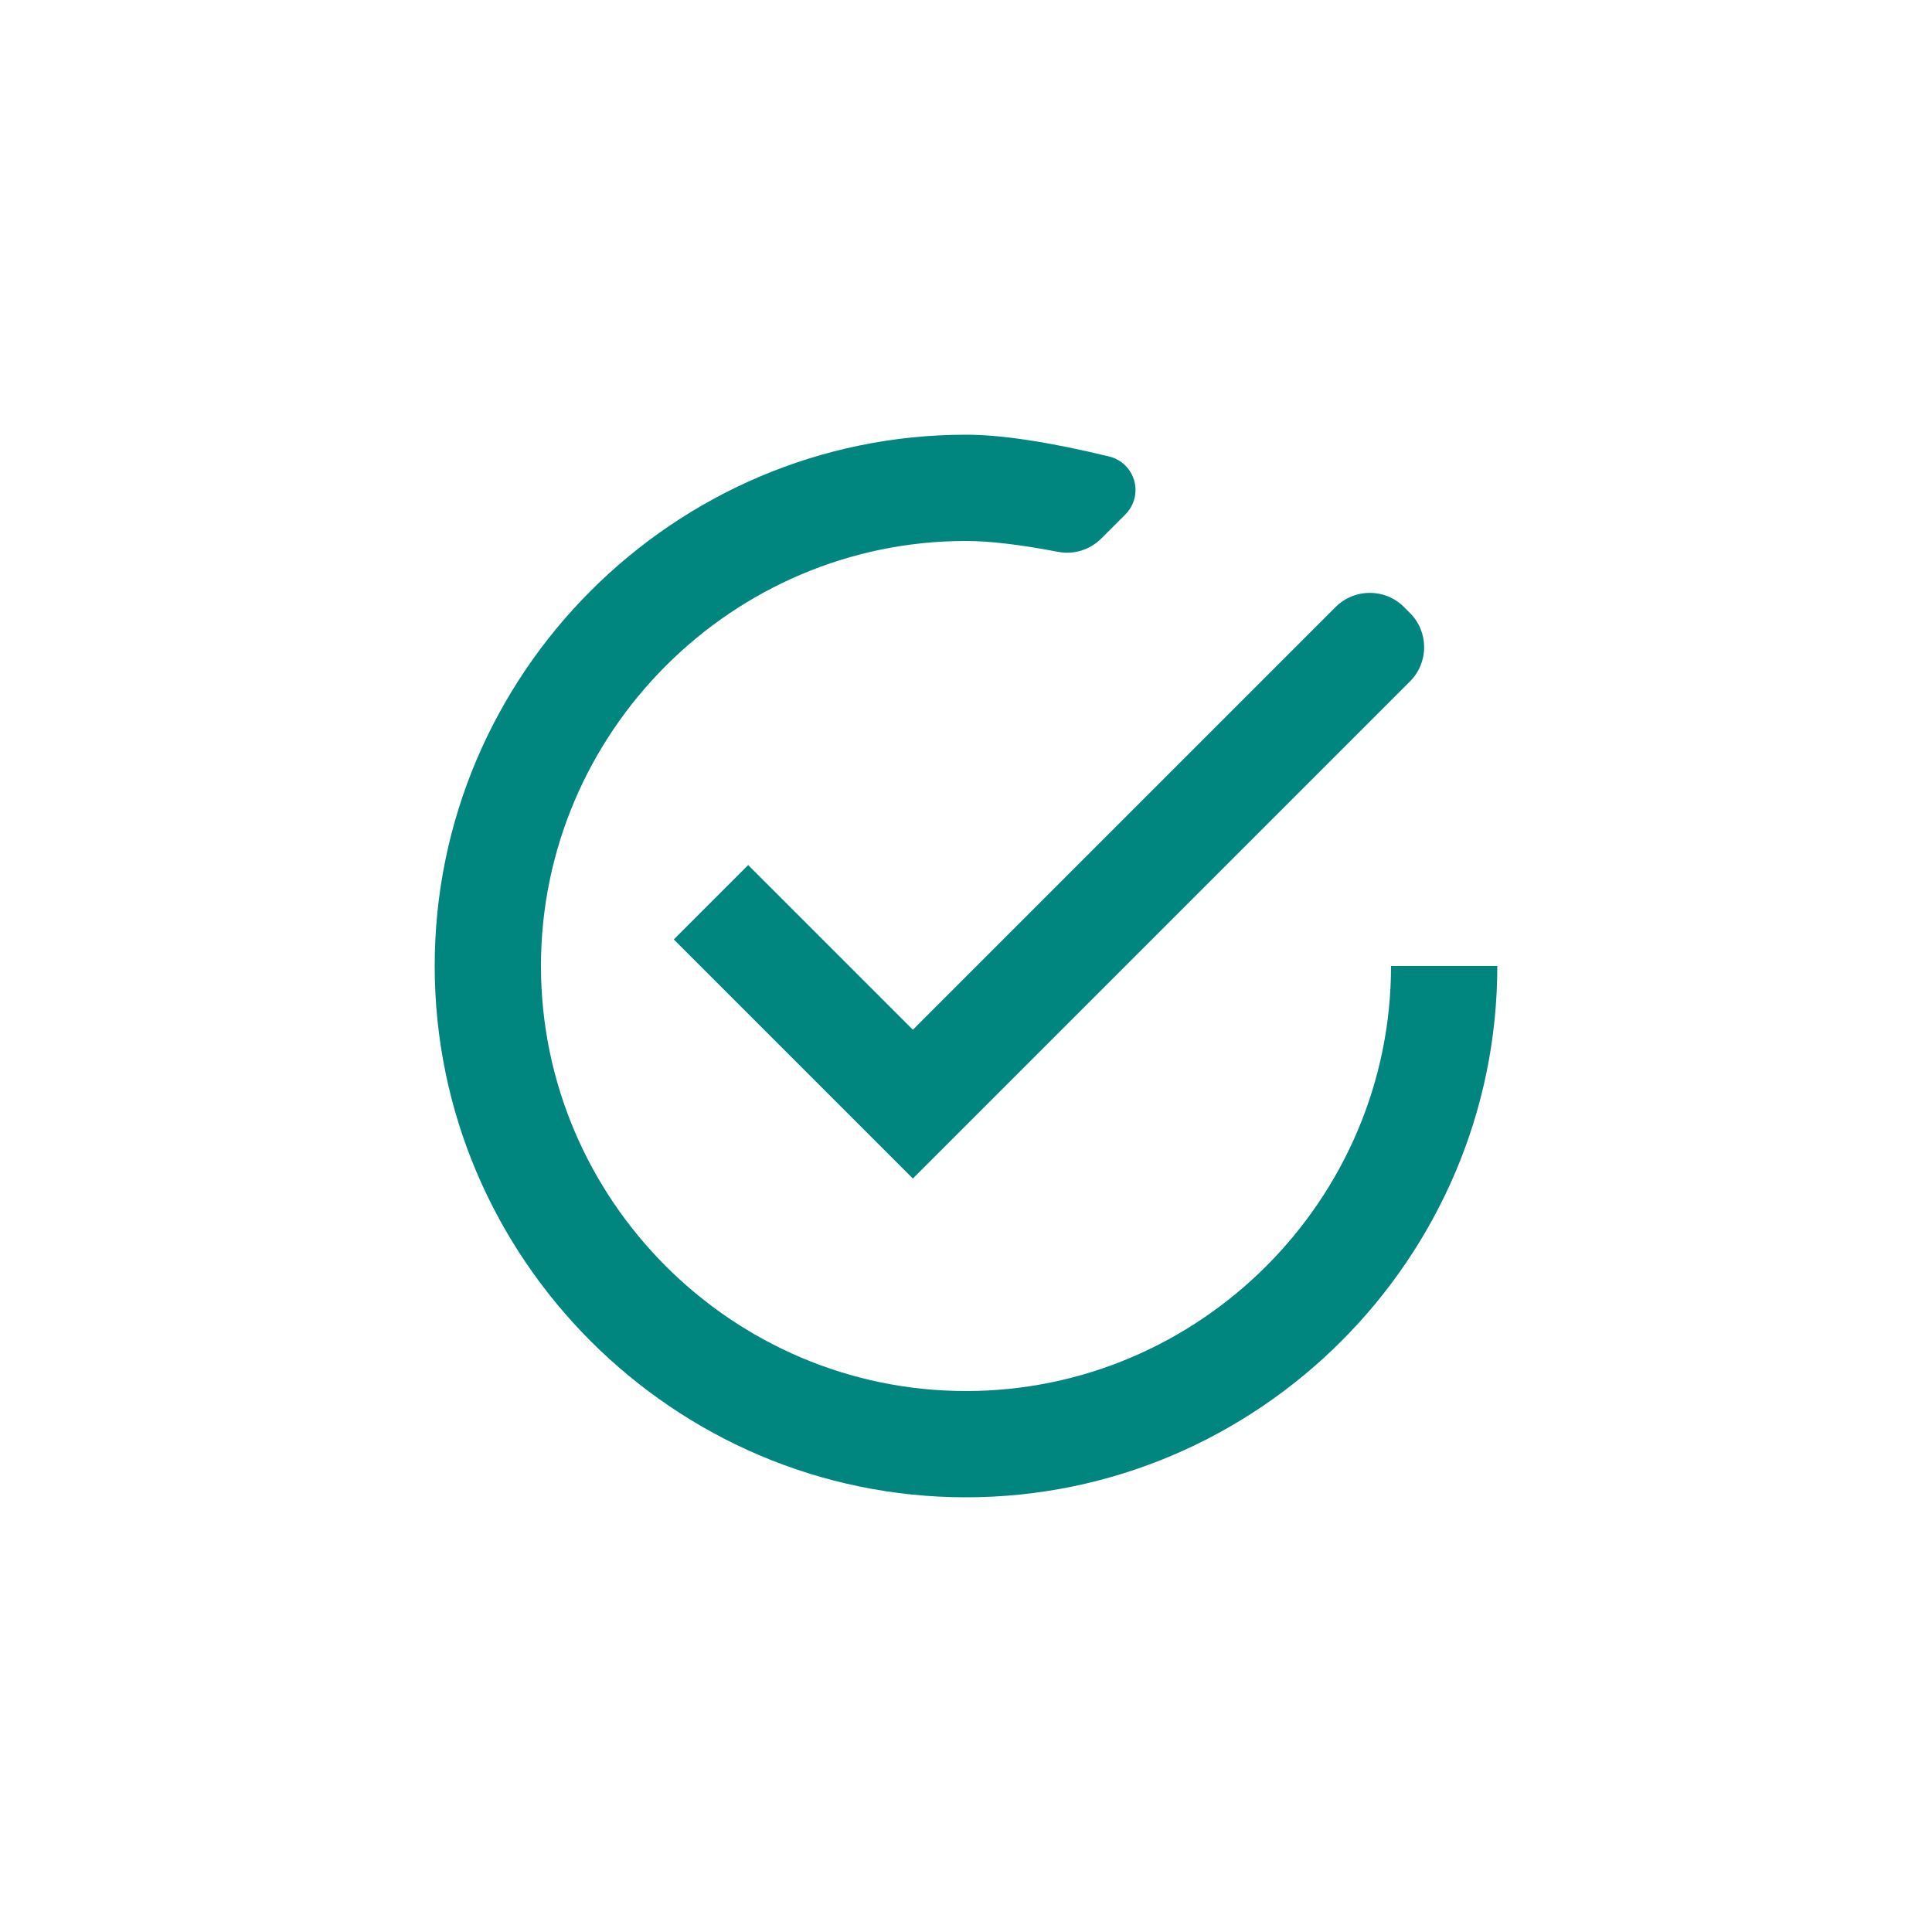 <?xml version="1.0" encoding="UTF-8"?>
<svg width="40px" height="40px" viewBox="0 0 40 40" version="1.1" xmlns="http://www.w3.org/2000/svg" xmlns:xlink="http://www.w3.org/1999/xlink">
    <!-- Generator: Sketch 48.1 (47250) - http://www.bohemiancoding.com/sketch -->
    <title>Service</title>
    <desc>Created with Sketch.</desc>
    <defs></defs>
    <g id="Icon" stroke="none" stroke-width="1" fill="none" fill-rule="evenodd">
        <g id="Service" fill="#00857F" fill-rule="nonzero">
            <g id="61222-copy-2" transform="translate(9, 9)">
                <path d="M6.49,8.91 L4.95,10.45 L9.9,15.4 L20.193,5.107 C20.583,4.717 20.583,4.083 20.193,3.693 L20.067,3.567 C19.677,3.177 19.043,3.177 18.653,3.567 L9.9,12.32 L6.49,8.91 Z M19.8,11 C19.8,15.84 15.84,19.8 11,19.8 C6.16,19.8 2.2,15.84 2.2,11 C2.2,6.16 6.16,2.2 11,2.2 C11.485,2.2 12.12,2.275 12.905,2.425 L12.905,2.425 C13.23,2.488 13.565,2.385 13.8,2.15 L14.3,1.65 C14.579,1.371 14.579,0.919 14.3,0.64 C14.207,0.547 14.09,0.482 13.963,0.451 C12.717,0.15 11.73,0 11,0 C4.95,0 0,4.95 0,11 C0,17.05 4.95,22 11,22 C17.05,22 22,17.05 22,11 C22,11 21.267,11 19.8,11 Z" id="Shape"></path>
            </g>
        </g>
    </g>
</svg>